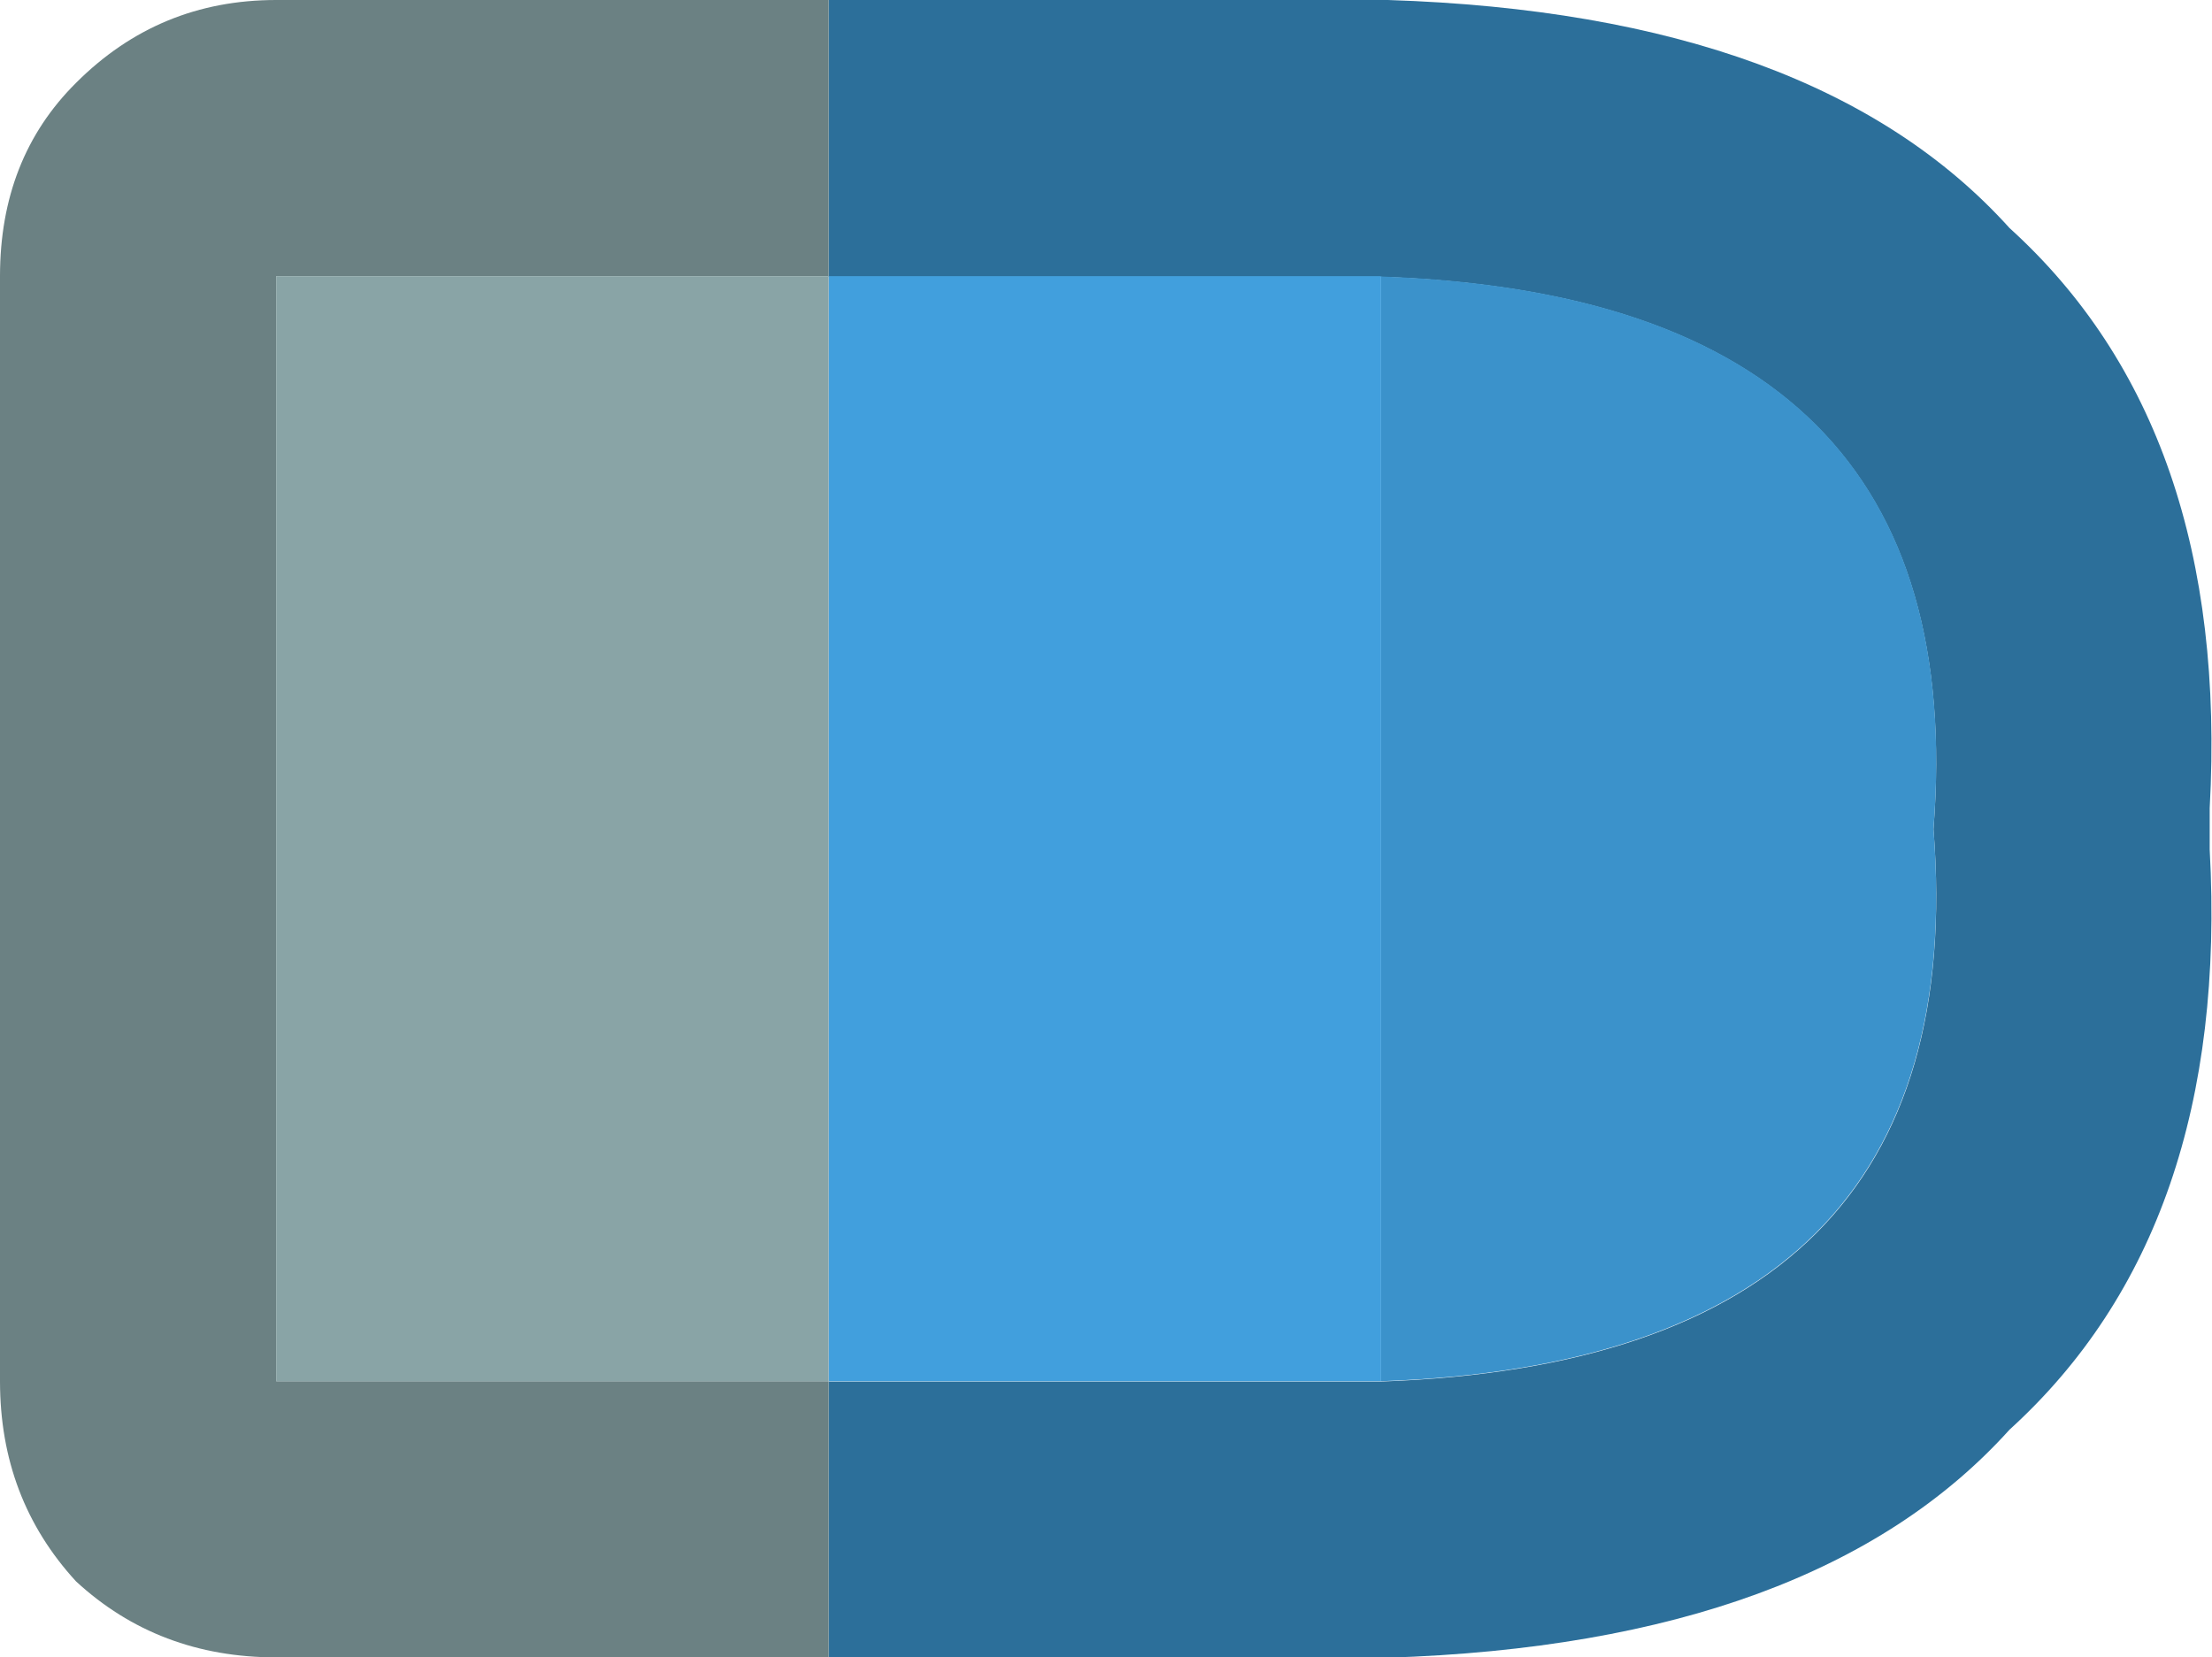 <svg version="1.1" xmlns="http://www.w3.org/2000/svg" xmlns:xlink="http://www.w3.org/1999/xlink" width="6.751" height="5.059" viewBox="0,0,6.751,5.059"><g transform="translate(-236.625,-177.47)"><g data-paper-data="{&quot;isPaintingLayer&quot;:true}" fill-rule="nonzero" stroke="none" stroke-width="1" stroke-linecap="butt" stroke-linejoin="miter" stroke-miterlimit="10" stroke-dasharray="" stroke-dashoffset="0" style="mix-blend-mode: normal"><path d="M239.154,177.47l1.707,0c0.871,0.028 1.504,0.26 1.897,0.696c0.45,0.408 0.653,0.998 0.611,1.771v0.042v0.084c0.042,0.773 -0.162,1.363 -0.611,1.771c-0.393,0.436 -1.026,0.668 -1.897,0.696l-1.707,0l0,-0.843l1.686,0c1.209,-0.042 1.771,-0.604 1.686,-1.686c0.084,-1.082 -0.478,-1.644 -1.686,-1.686h-1.686l0,-0.843" fill="#2c6f9a"/><path d="M239.154,177.47l0,0.843l-1.686,0l0,3.373h1.686l0,0.843h-1.686c-0.239,0 -0.443,-0.077 -0.611,-0.232c-0.155,-0.169 -0.232,-0.372 -0.232,-0.611l0,-3.373c0,-0.239 0.077,-0.436 0.232,-0.59c0.169,-0.169 0.372,-0.253 0.611,-0.253h1.686" fill="#6b8183"/><path d="M240.84,181.686l-1.686,0l0,-3.373l1.686,0l0,3.373" fill="#419fdd"/><path d="M239.154,181.686l-1.686,0l0,-3.373l1.686,0l0,3.373" fill="#89a4a6"/><path d="M240.84,178.314c1.209,0.042 1.771,0.604 1.686,1.686c0.084,1.082 -0.478,1.644 -1.686,1.686l0,-3.373" fill="#3b92cb"/></g></g></svg>